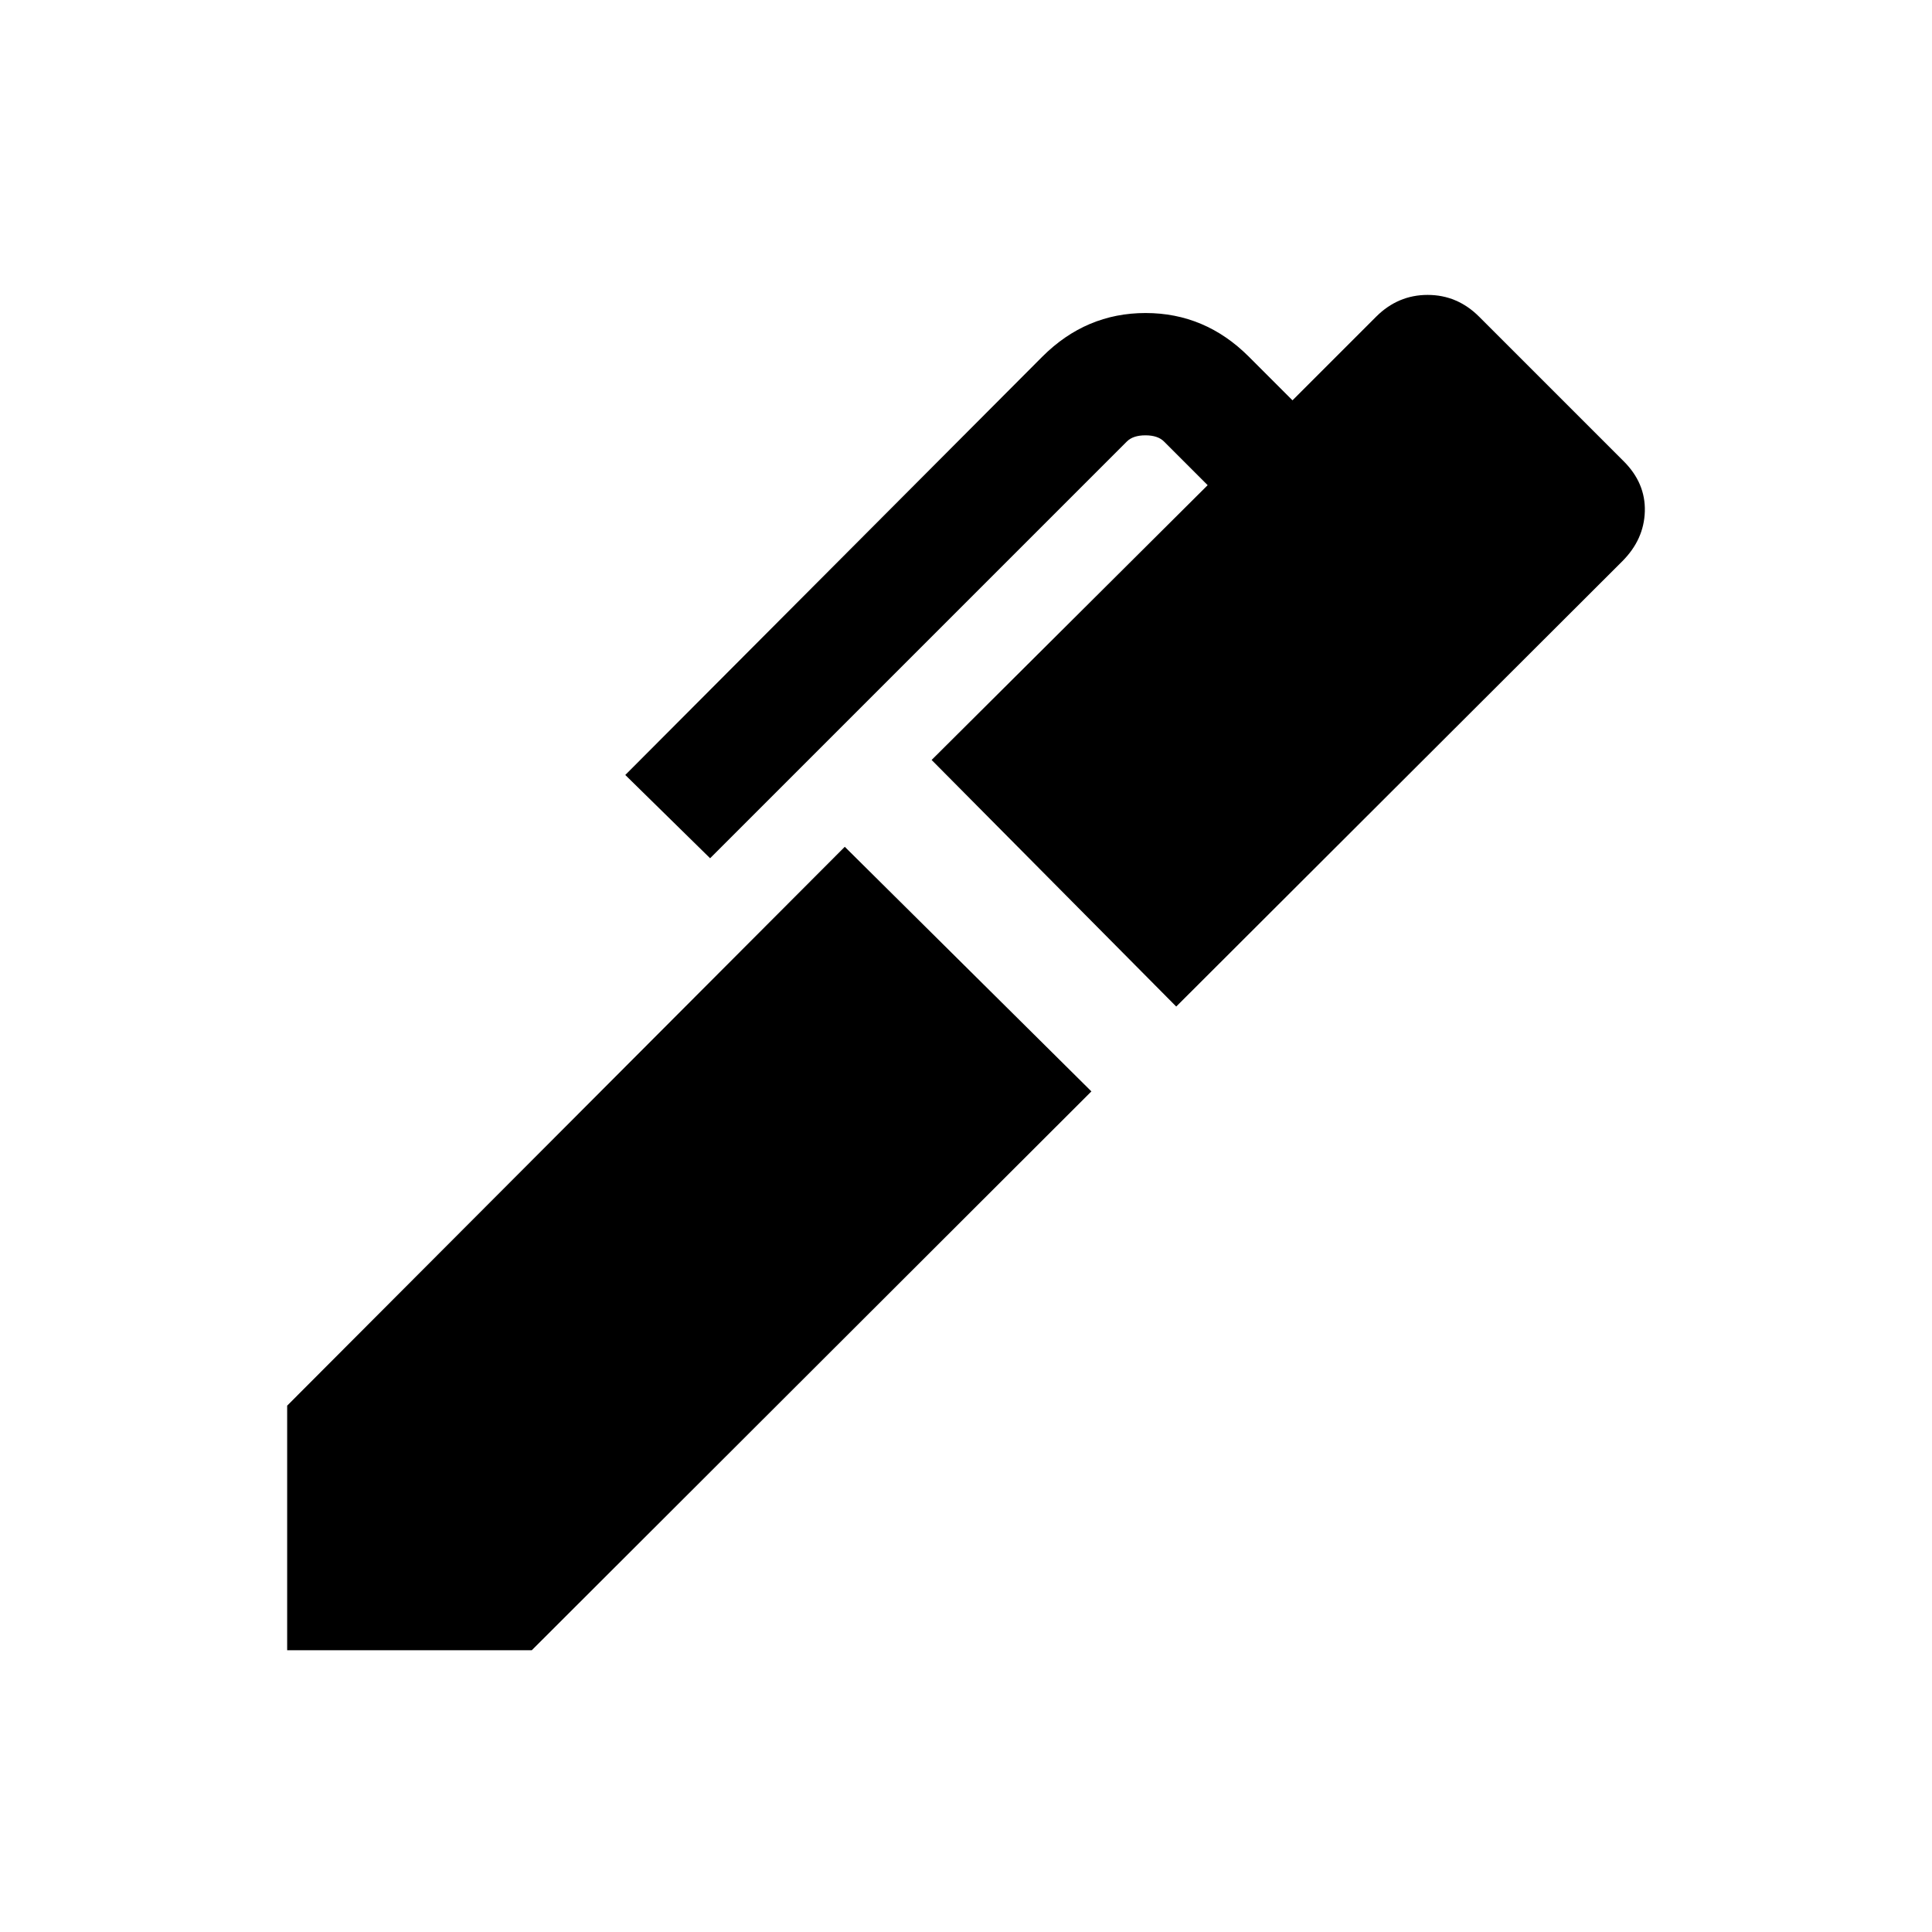 <svg xmlns="http://www.w3.org/2000/svg" height="24" viewBox="0 -960 960 960" width="24"><path d="M584.46-459.85 462.92-582.38l137.16-136.54-21.69-21.69q-3.08-3.08-9.23-3.08-6.16 0-9.24 3.08L352.85-533.54l-42.15-41.38 207.23-207.85q21.69-21.69 51.3-21.69 29.62 0 51.31 21.69l21.69 21.69 41.54-41.53q10.85-10.85 25.61-10.85 14.77 0 25.62 10.85l71.84 71.84q10.85 10.85 10.47 24.85-.39 14-11.23 24.84L584.46-459.85ZM264.23-140H142.69v-121.54l277.08-277.69 122.54 121.54L264.23-140Z"/></svg>